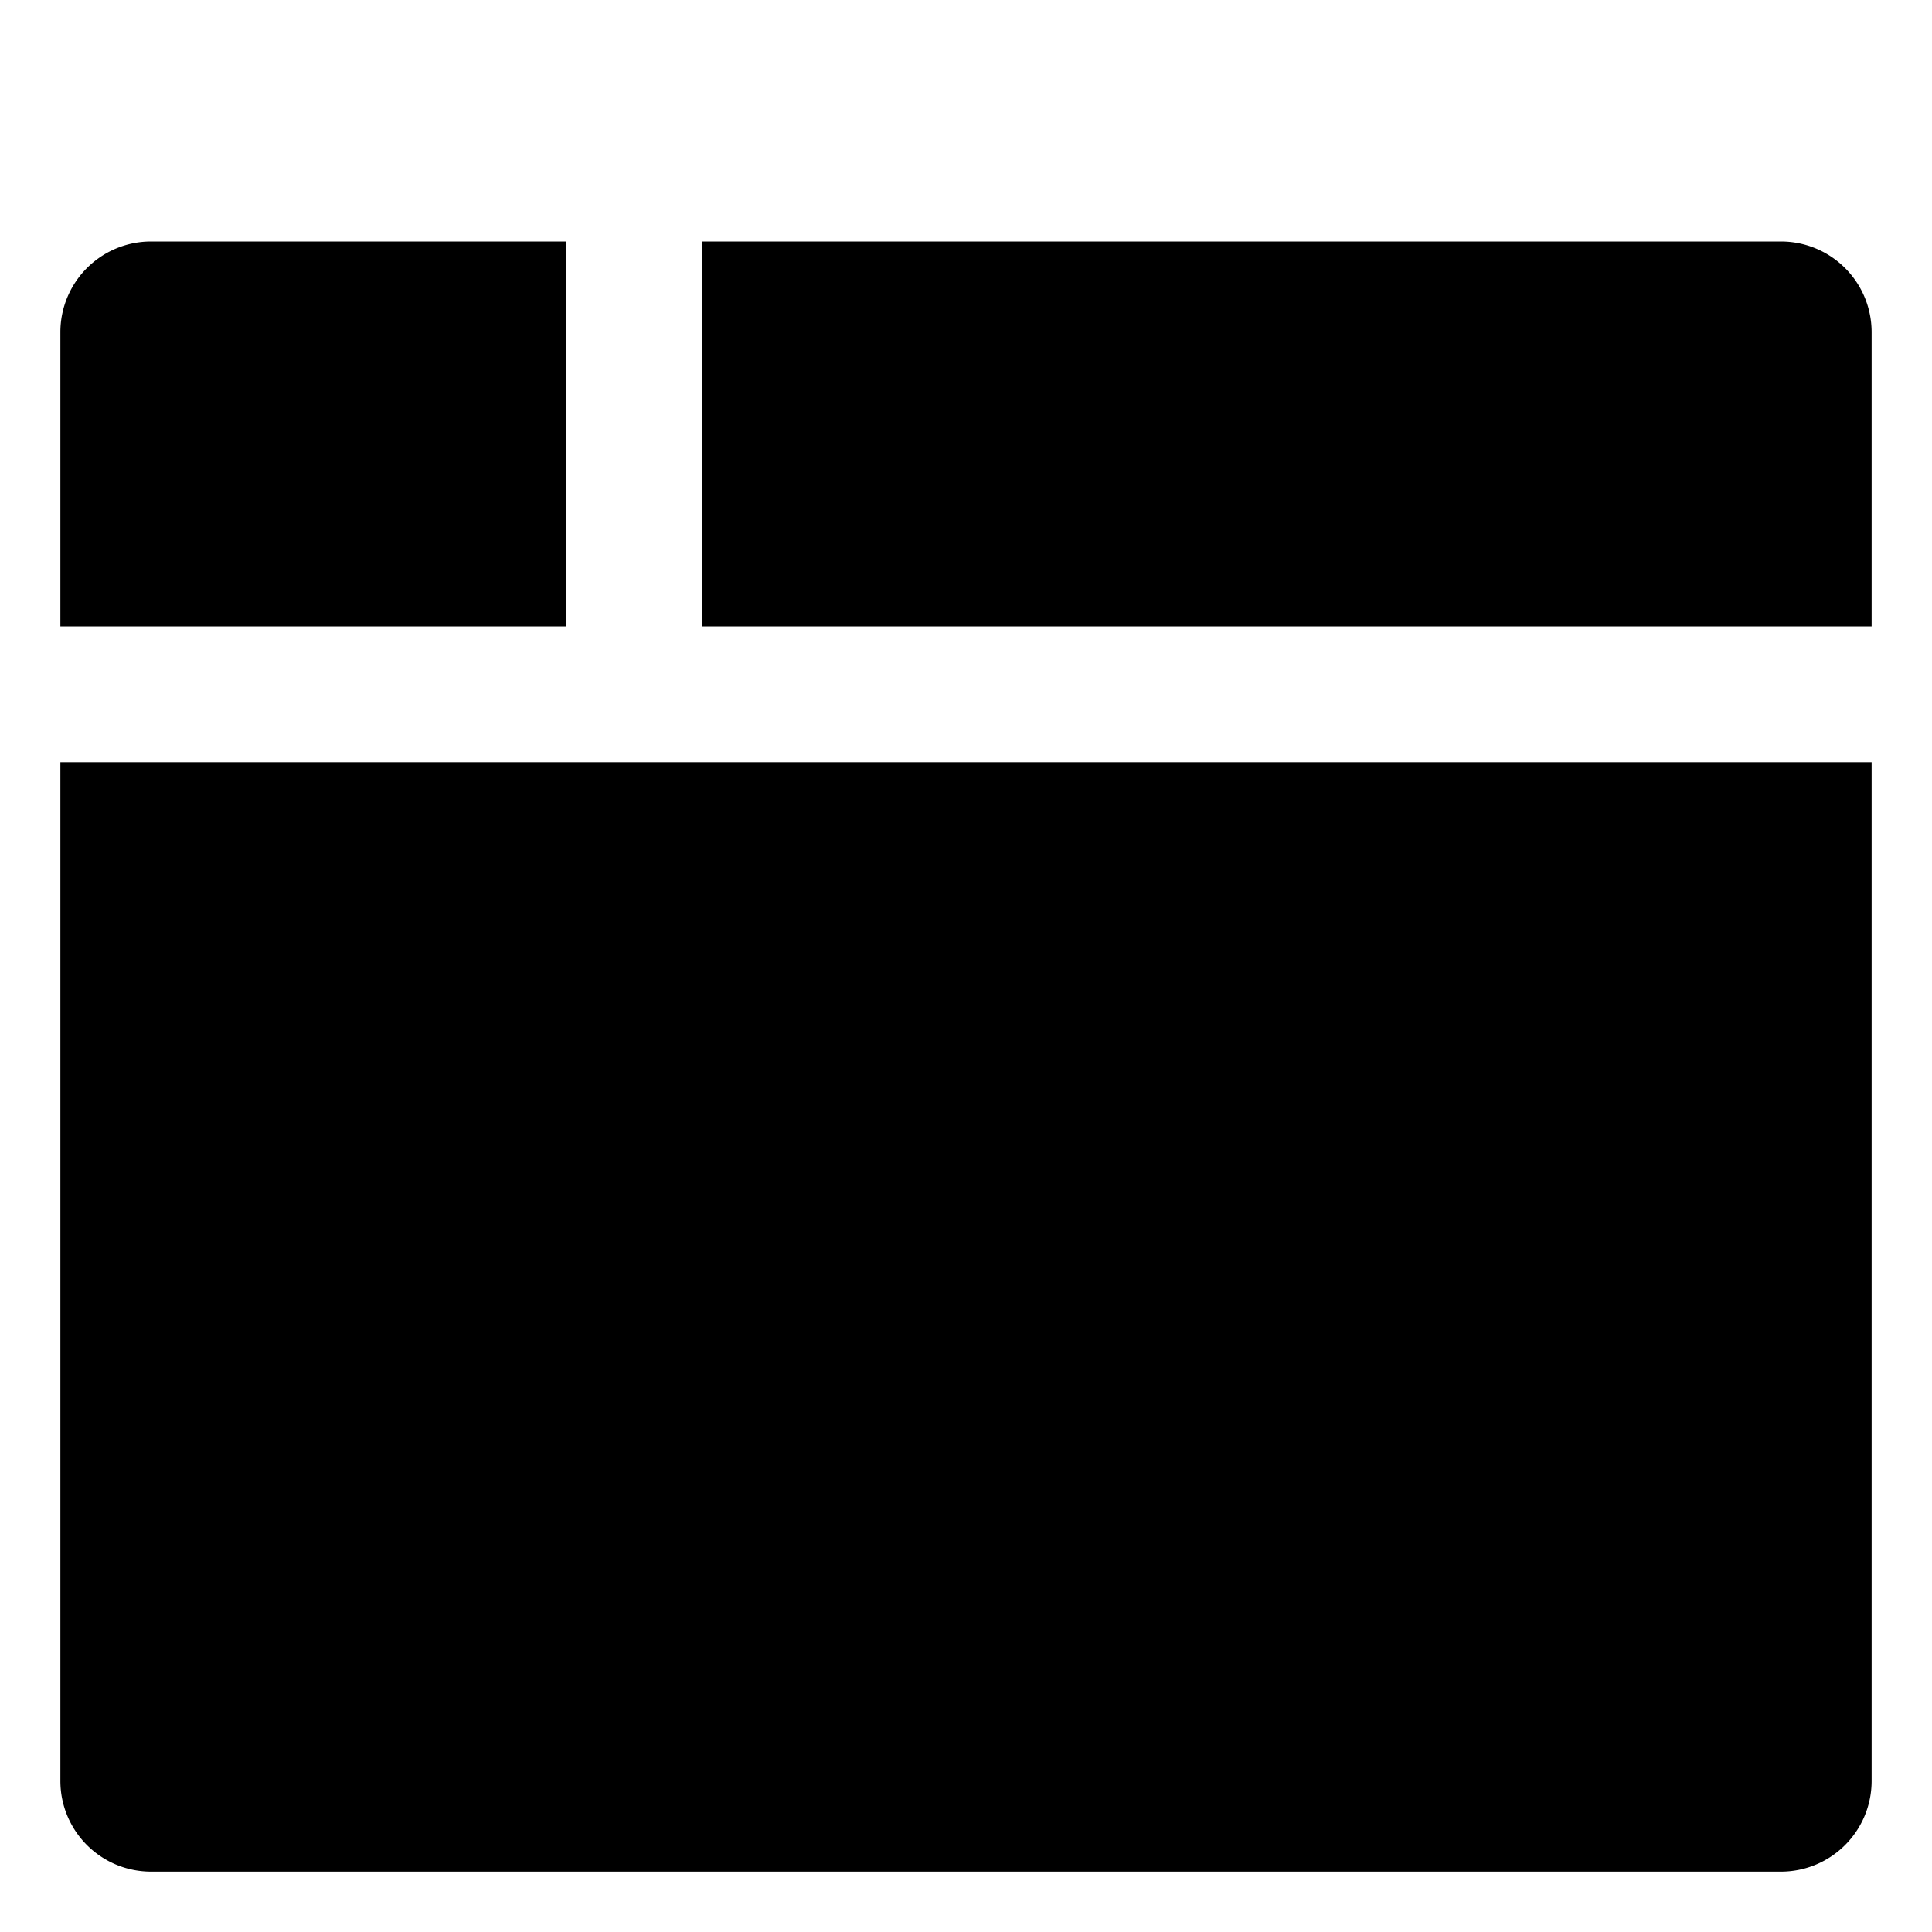 <svg xmlns="http://www.w3.org/2000/svg" viewBox="0 0 512 512">
  <defs>
    <style>
      .a {
        fill: currentColor;
      }
    </style>
  </defs>
  <title>browser</title>
  <g>
    <path class="a" d="M186,166H496V88a24.027,24.027,0,0,0-24-24H186Z"/>
    <path class="a" d="M16,202V472a24.027,24.027,0,0,0,24,24H472a24.027,24.027,0,0,0,24-24V202Z"/>
    <path class="a" d="M150,166V64H40A24.027,24.027,0,0,0,16,88v78Z"/>
  </g>
</svg>
